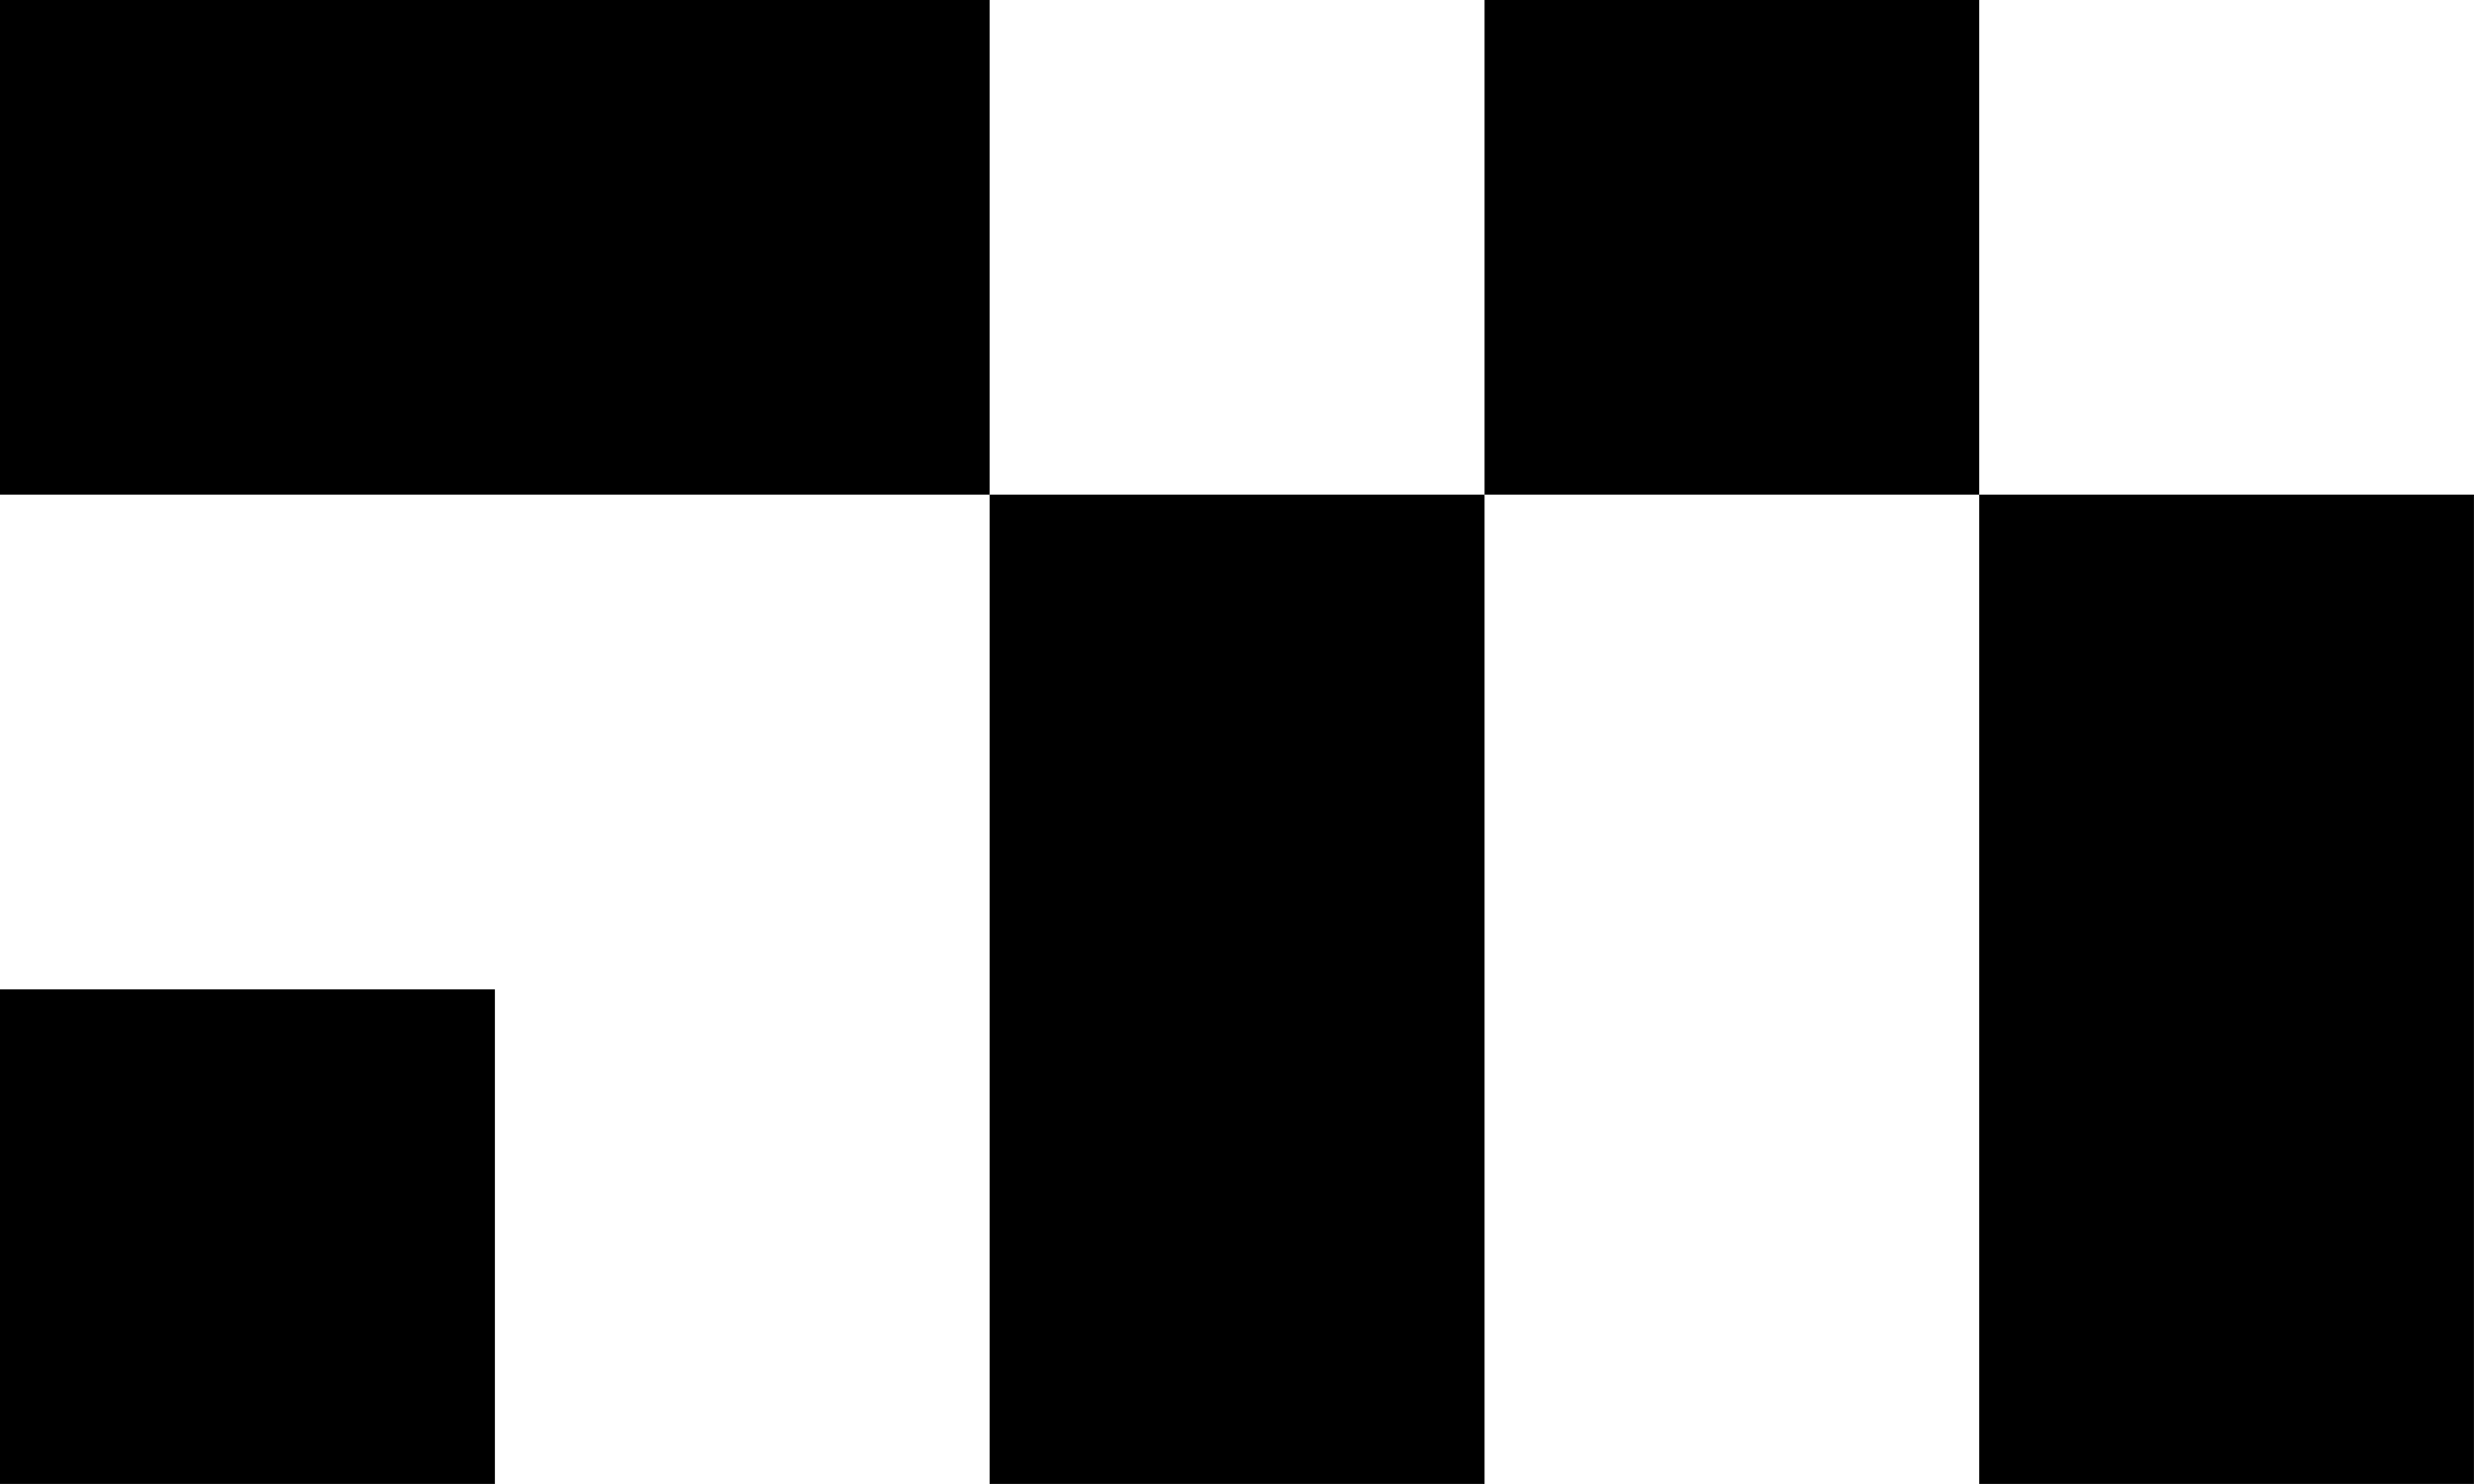 <?xml version="1.0" encoding="UTF-8" standalone="no"?>
<svg
   width="62.693"
   zoomAndPan="magnify"
   viewBox="0 0 47.02 28.211"
   height="37.615"
   preserveAspectRatio="xMidYMid"
   version="1.0"
   id="svg10"
   xmlns="http://www.w3.org/2000/svg"
   xmlns:svg="http://www.w3.org/2000/svg">
  <defs
     id="defs5">
    <clipPath
       id="a176cbbef1">
      <path
         d="M 0.488,0 H 19.297 V 9.402 H 0.488 Z m 0,0"
         clip-rule="nonzero"
         id="path1" />
    </clipPath>
    <clipPath
       id="1ca49f648a">
      <path
         d="m 0.488,18.809 h 9.406 v 9.402 h -9.406 z m 0,0"
         clip-rule="nonzero"
         id="path2" />
    </clipPath>
    <clipPath
       id="9d6bea3a92">
      <path
         d="m 19.297,9.402 h 9.406 v 18.809 h -9.406 z m 0,0"
         clip-rule="nonzero"
         id="path3" />
    </clipPath>
    <clipPath
       id="cc4f637240">
      <path
         d="m 28.703,0 h 9.402 v 9.402 h -9.402 z m 0,0"
         clip-rule="nonzero"
         id="path4" />
    </clipPath>
    <clipPath
       id="d789e2b80e">
      <path
         d="m 38.105,9.402 h 9.402 v 18.809 h -9.402 z m 0,0"
         clip-rule="nonzero"
         id="path5" />
    </clipPath>
  </defs>
  <g
     clip-path="url(#a176cbbef1)"
     id="g6"
     transform="translate(-0.488)">
    <path
       fill="#000000"
       d="M 0.488,0 H 19.297 V 9.402 H 0.488 Z m 0,0"
       fill-opacity="1"
       fill-rule="nonzero"
       id="path6" />
  </g>
  <g
     clip-path="url(#1ca49f648a)"
     id="g7"
     transform="translate(-0.488)">
    <path
       fill="#000000"
       d="m 0.488,18.809 h 9.406 v 9.402 h -9.406 z m 0,0"
       fill-opacity="1"
       fill-rule="nonzero"
       id="path7" />
  </g>
  <g
     clip-path="url(#9d6bea3a92)"
     id="g8"
     transform="translate(-0.488)">
    <path
       fill="#000000"
       d="m 19.297,9.402 h 9.406 v 18.809 h -9.406 z m 0,0"
       fill-opacity="1"
       fill-rule="nonzero"
       id="path8" />
  </g>
  <g
     clip-path="url(#cc4f637240)"
     id="g9"
     transform="translate(-0.488)">
    <path
       fill="#000000"
       d="m 28.703,0 h 9.402 v 9.402 h -9.402 z m 0,0"
       fill-opacity="1"
       fill-rule="nonzero"
       id="path9" />
  </g>
  <g
     clip-path="url(#d789e2b80e)"
     id="g10"
     transform="translate(-0.488)">
    <path
       fill="#000000"
       d="m 38.105,9.402 h 9.406 v 18.809 h -9.406 z m 0,0"
       fill-opacity="1"
       fill-rule="nonzero"
       id="path10" />
  </g>
</svg>
